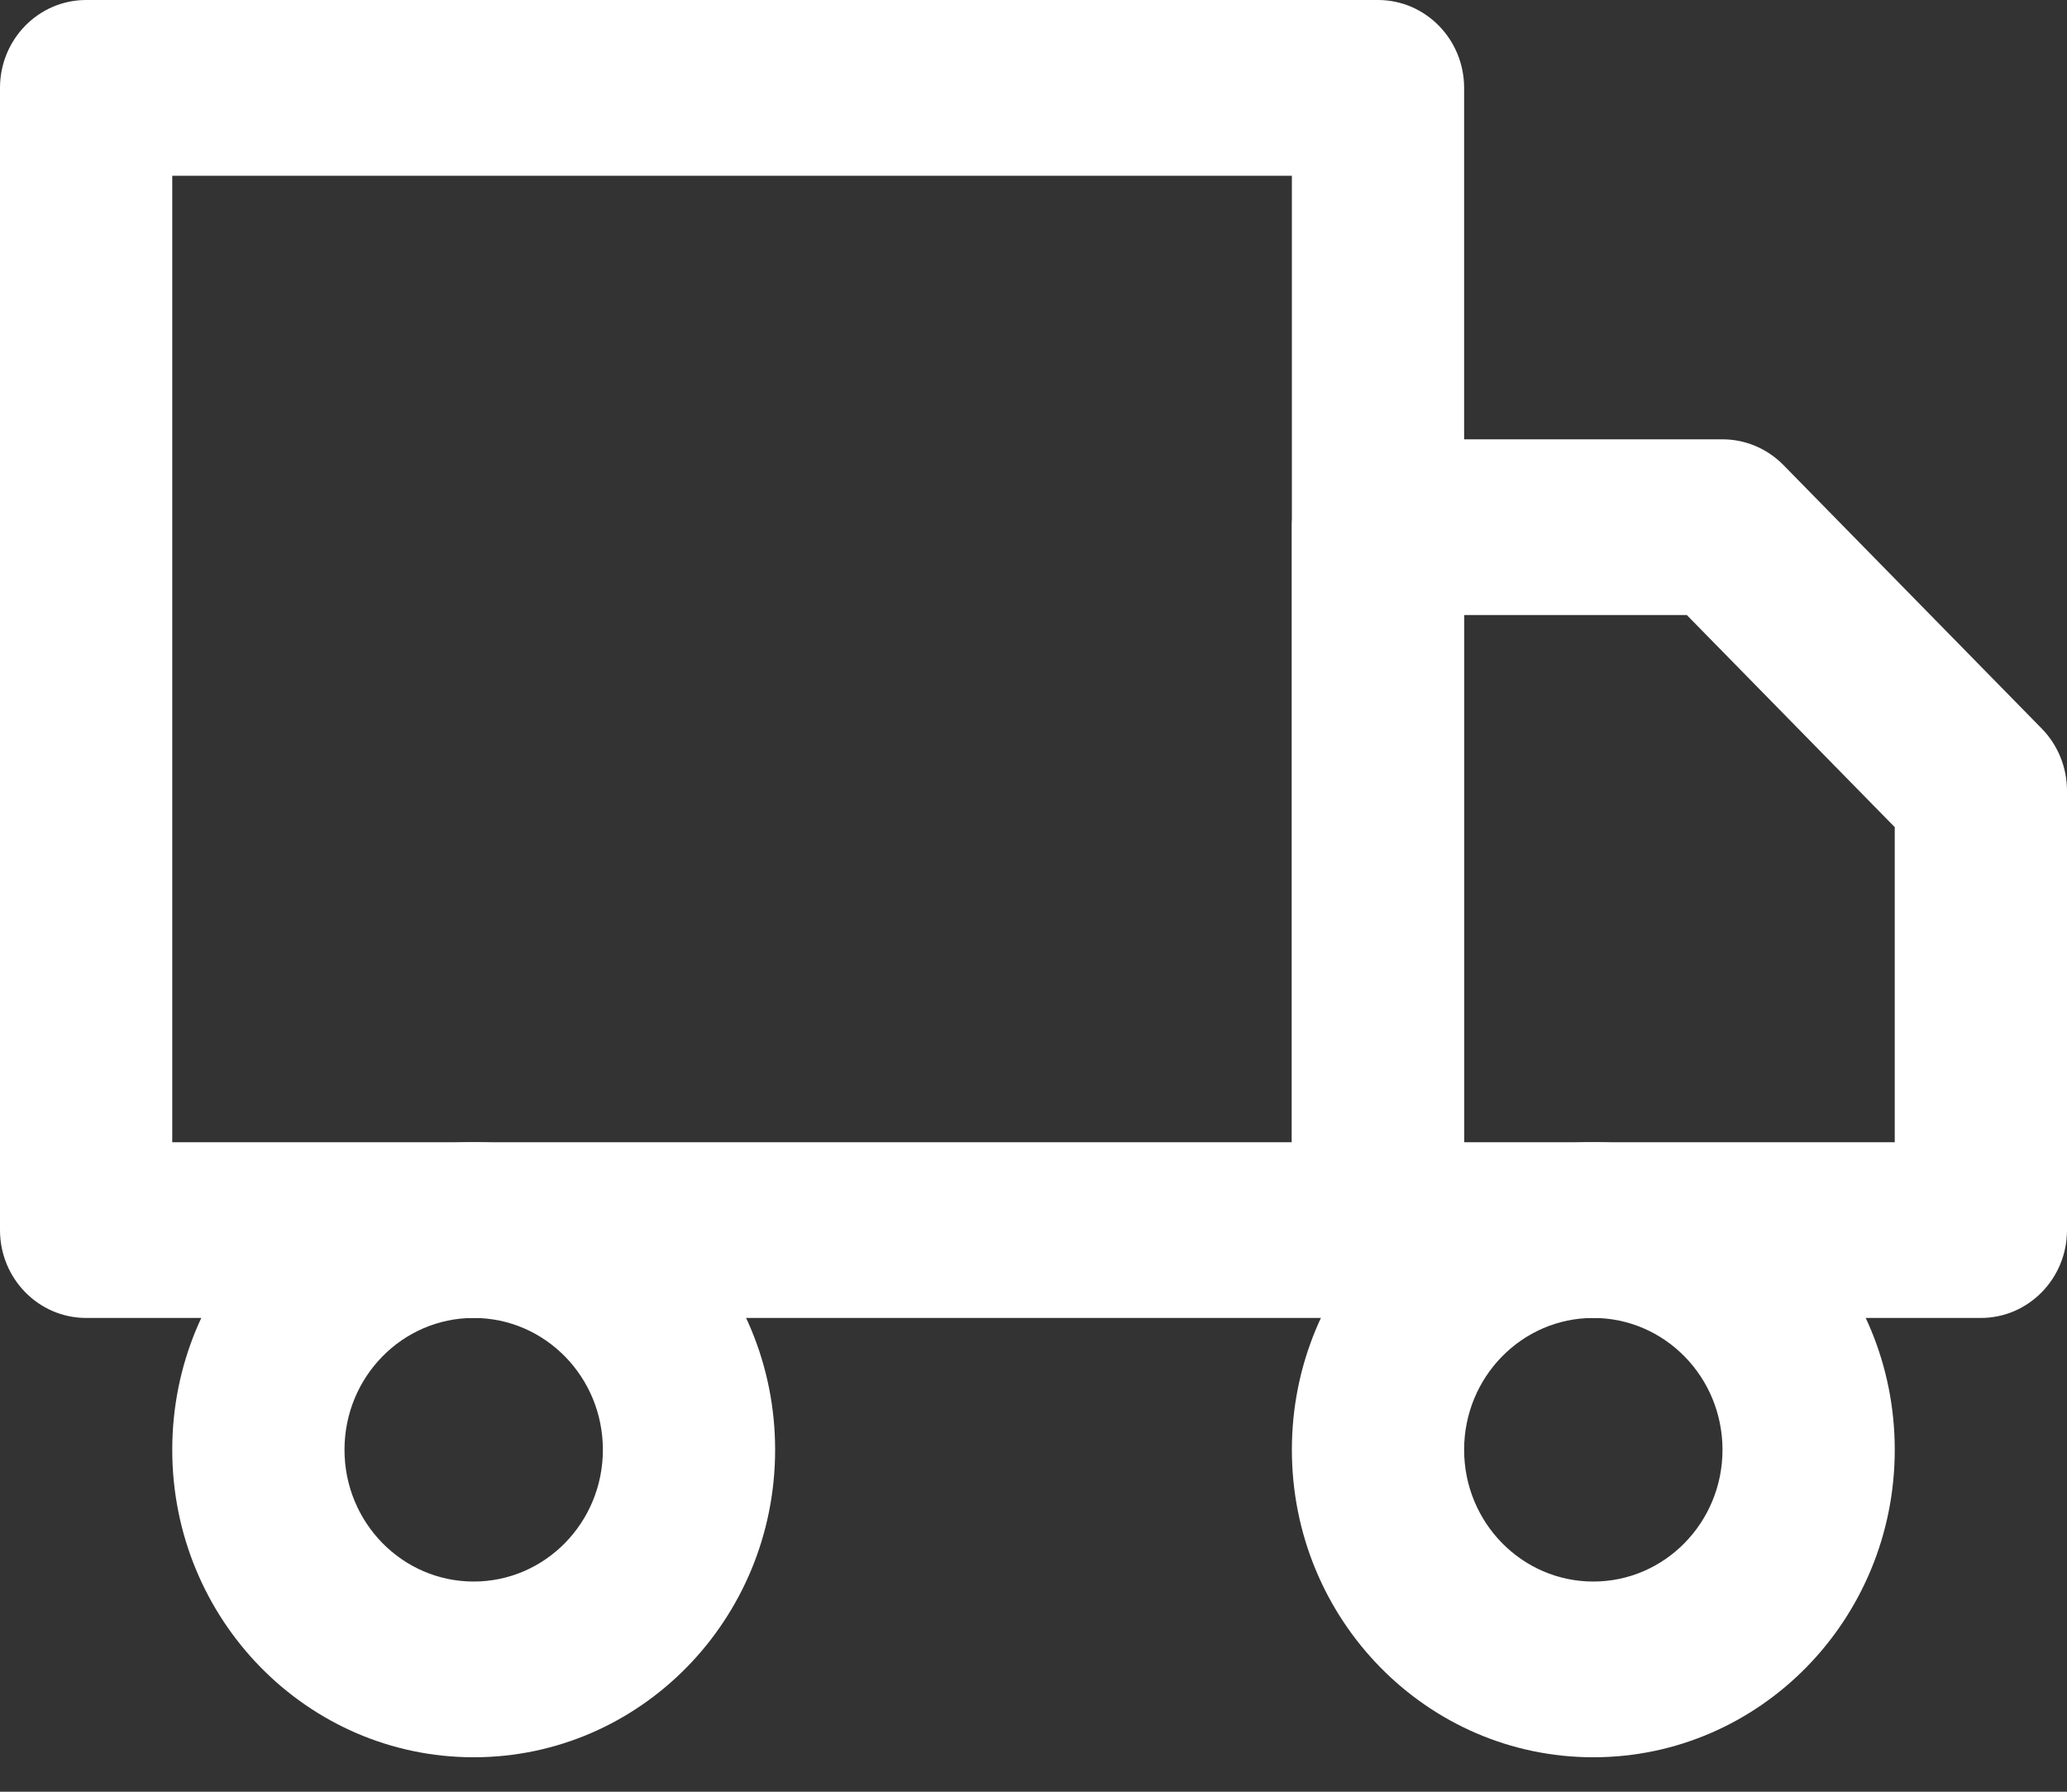 <svg width="30" height="26" viewBox="0 0 30 26" fill="none" xmlns="http://www.w3.org/2000/svg">
<rect x="0" y="0" width="30" height="26" fill="#333333" stroke="none"/>
<path fill-rule="evenodd" clip-rule="evenodd" d="M0 1.275C0 0.571 0.56 0 1.25 0H20C20.69 0 21.25 0.571 21.25 1.275V17.85C21.25 18.554 20.69 19.125 20 19.125H1.25C0.56 19.125 0 18.554 0 17.85V1.275ZM2.5 2.55V16.575H18.75V2.55H2.5Z" fill="white"/>
<path fill-rule="evenodd" clip-rule="evenodd" d="M18.75 7.65C18.75 6.946 19.31 6.375 20 6.375H25C25.331 6.375 25.649 6.509 25.884 6.748L29.634 10.573C29.868 10.812 30 11.137 30 11.475V17.85C30 18.554 29.44 19.125 28.75 19.125H20C19.31 19.125 18.75 18.554 18.75 17.85V7.65ZM21.25 8.925V16.575H27.5V12.003L24.482 8.925H21.25Z" fill="white"/>
<path fill-rule="evenodd" clip-rule="evenodd" d="M6.875 19.125C5.839 19.125 5 19.981 5 21.038C5 22.094 5.839 22.95 6.875 22.95C7.911 22.95 8.75 22.094 8.75 21.038C8.75 19.981 7.911 19.125 6.875 19.125ZM2.5 21.038C2.5 18.573 4.459 16.575 6.875 16.575C9.291 16.575 11.25 18.573 11.25 21.038C11.25 23.502 9.291 25.5 6.875 25.5C4.459 25.5 2.5 23.502 2.5 21.038Z" fill="white"/>
<path fill-rule="evenodd" clip-rule="evenodd" d="M23.125 19.125C22.09 19.125 21.25 19.981 21.25 21.038C21.25 22.094 22.09 22.95 23.125 22.95C24.16 22.95 25 22.094 25 21.038C25 19.981 24.16 19.125 23.125 19.125ZM18.75 21.038C18.75 18.573 20.709 16.575 23.125 16.575C25.541 16.575 27.5 18.573 27.5 21.038C27.5 23.502 25.541 25.5 23.125 25.5C20.709 25.5 18.75 23.502 18.75 21.038Z" fill="white"/>
</svg>
